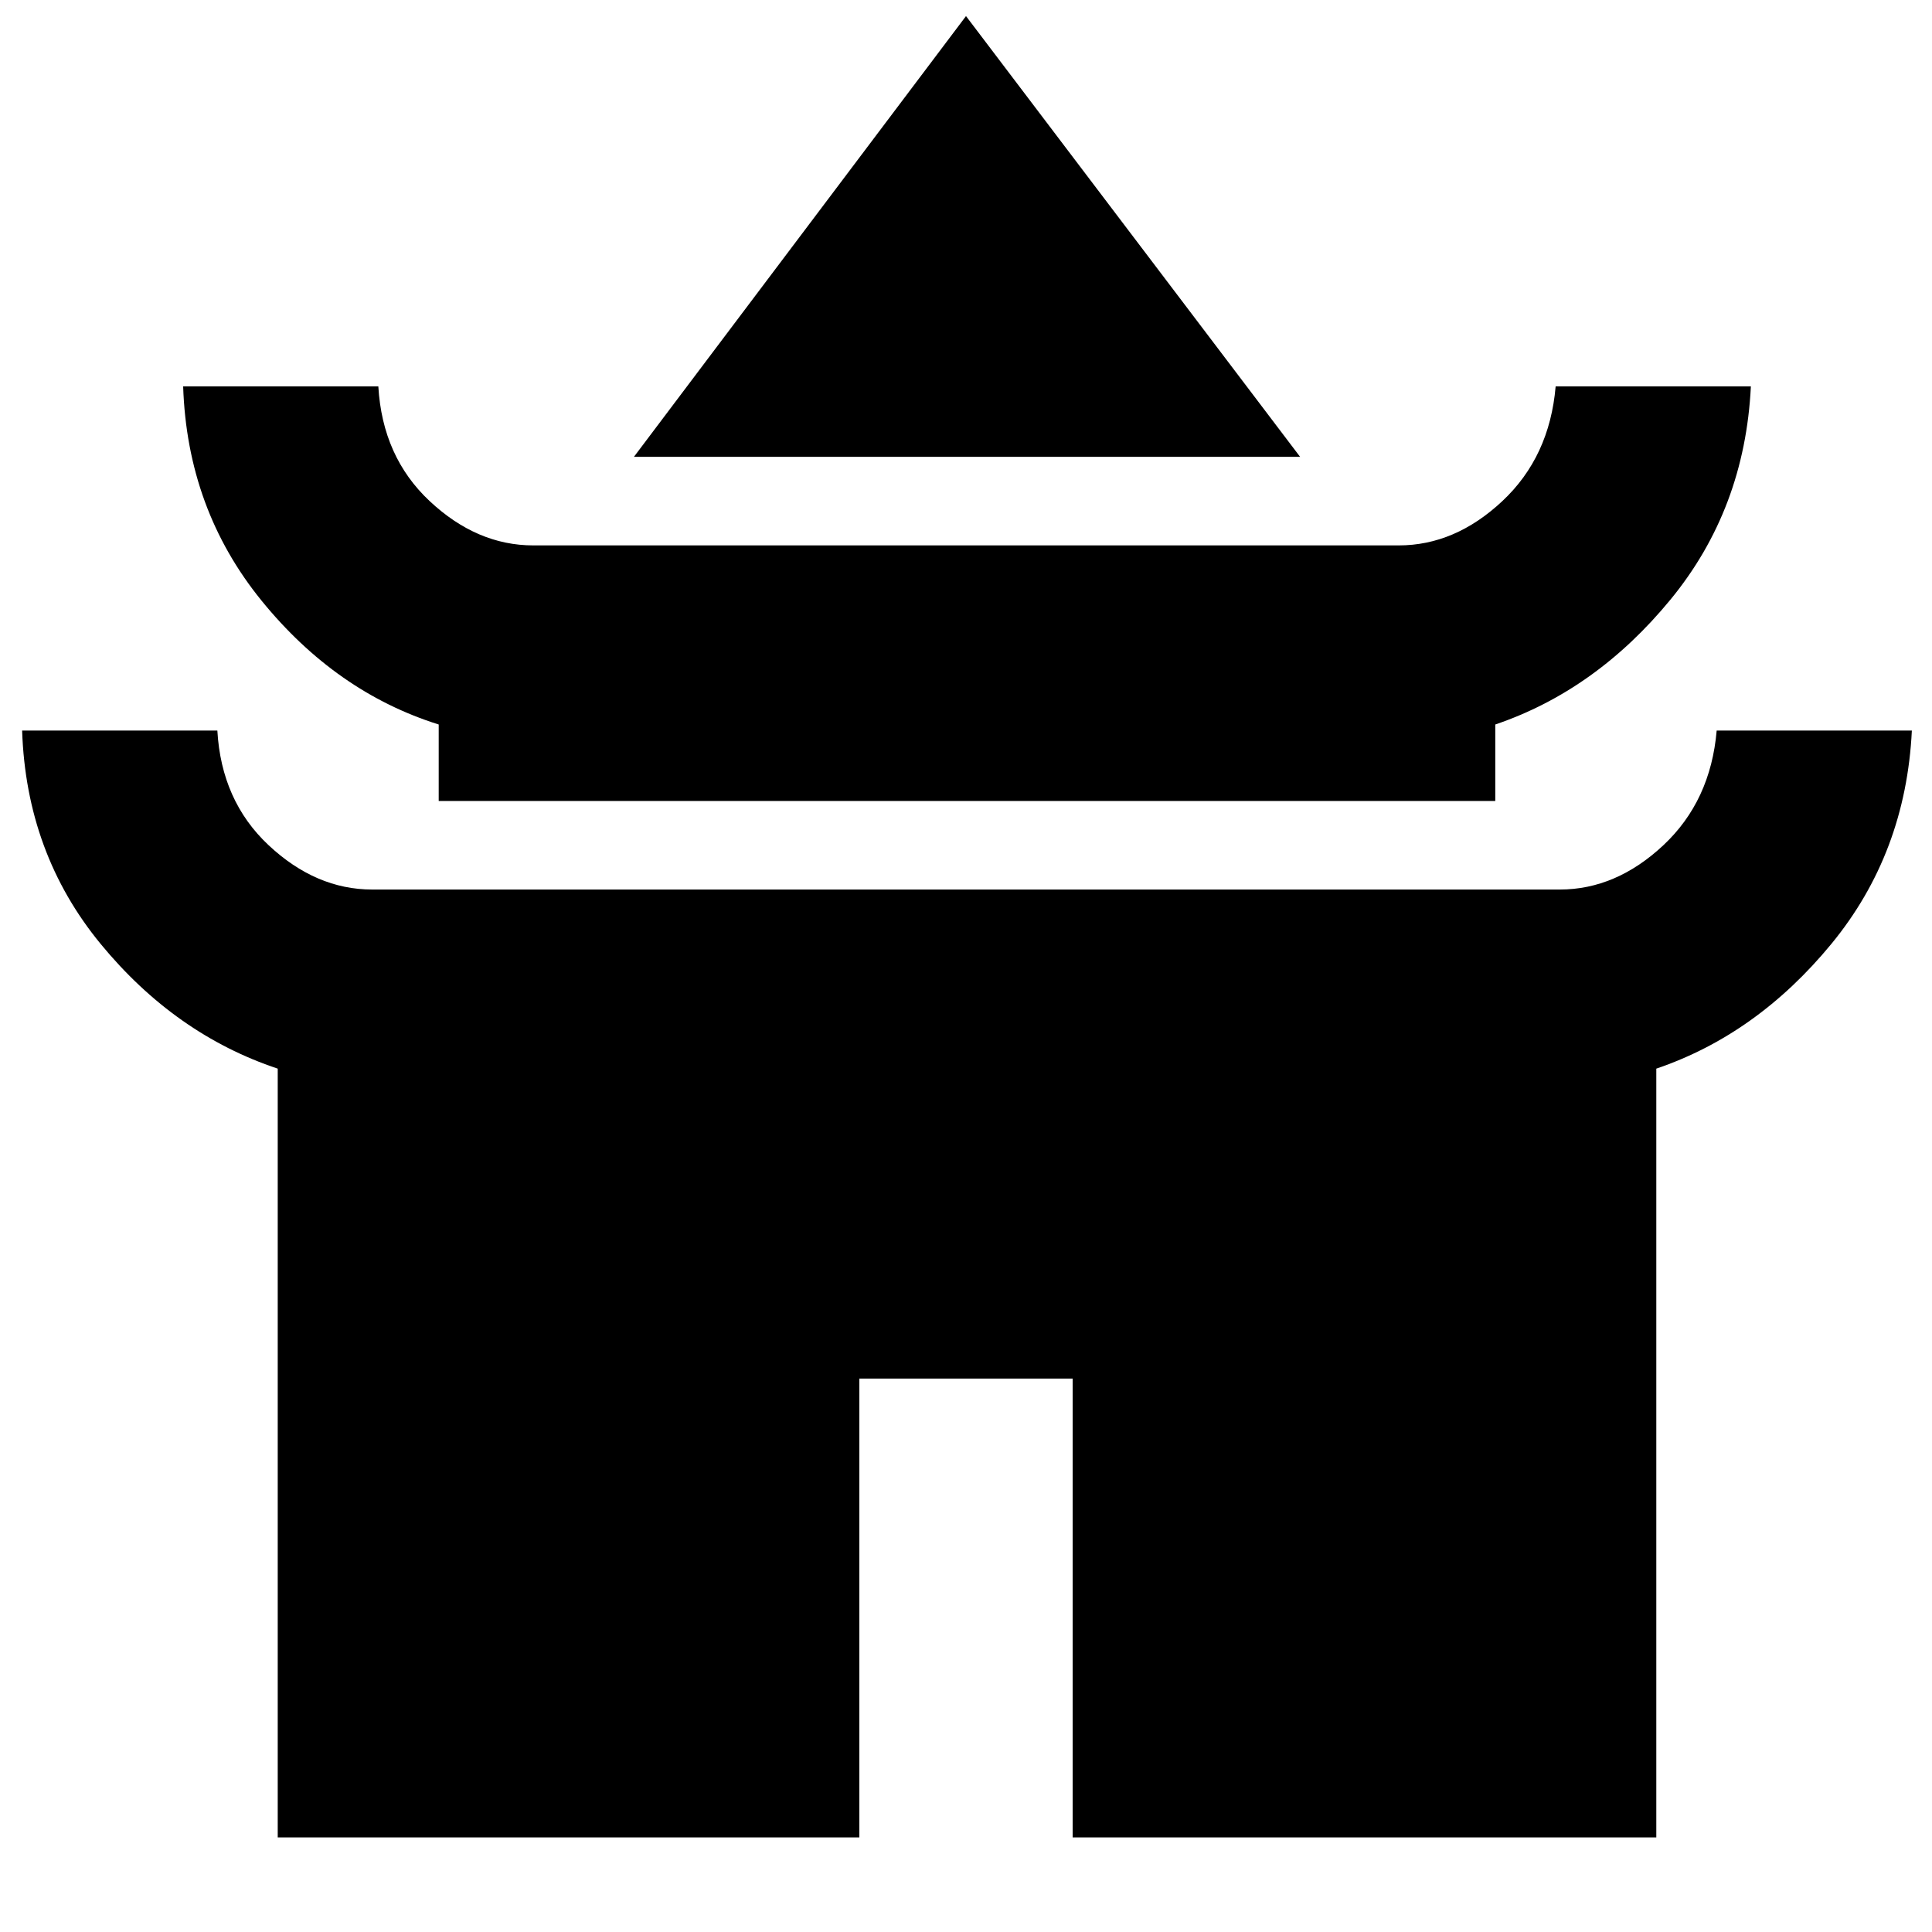 <svg xmlns="http://www.w3.org/2000/svg" height="40" width="40"><path d="M13.125 9.458 20 .333l6.917 9.125Zm-4.042 7.125V15q-2.125-.667-3.666-2.562Q3.875 10.542 3.792 8h4.041q.084 1.458 1.063 2.375t2.146.917h17.916q1.167 0 2.146-.917.979-.917 1.104-2.375h4.042q-.125 2.542-1.667 4.417-1.541 1.875-3.625 2.583v1.583ZM5.75 38.042V22.125q-2.125-.708-3.667-2.583Q.542 17.667.458 15.125H4.5q.083 1.458 1.062 2.375.98.917 2.146.917h24.584q1.166 0 2.146-.917.979-.917 1.104-2.375h4.041q-.125 2.542-1.666 4.417-1.542 1.875-3.625 2.583v15.917H22.208v-9.5h-4.416v9.5Z"/></svg>